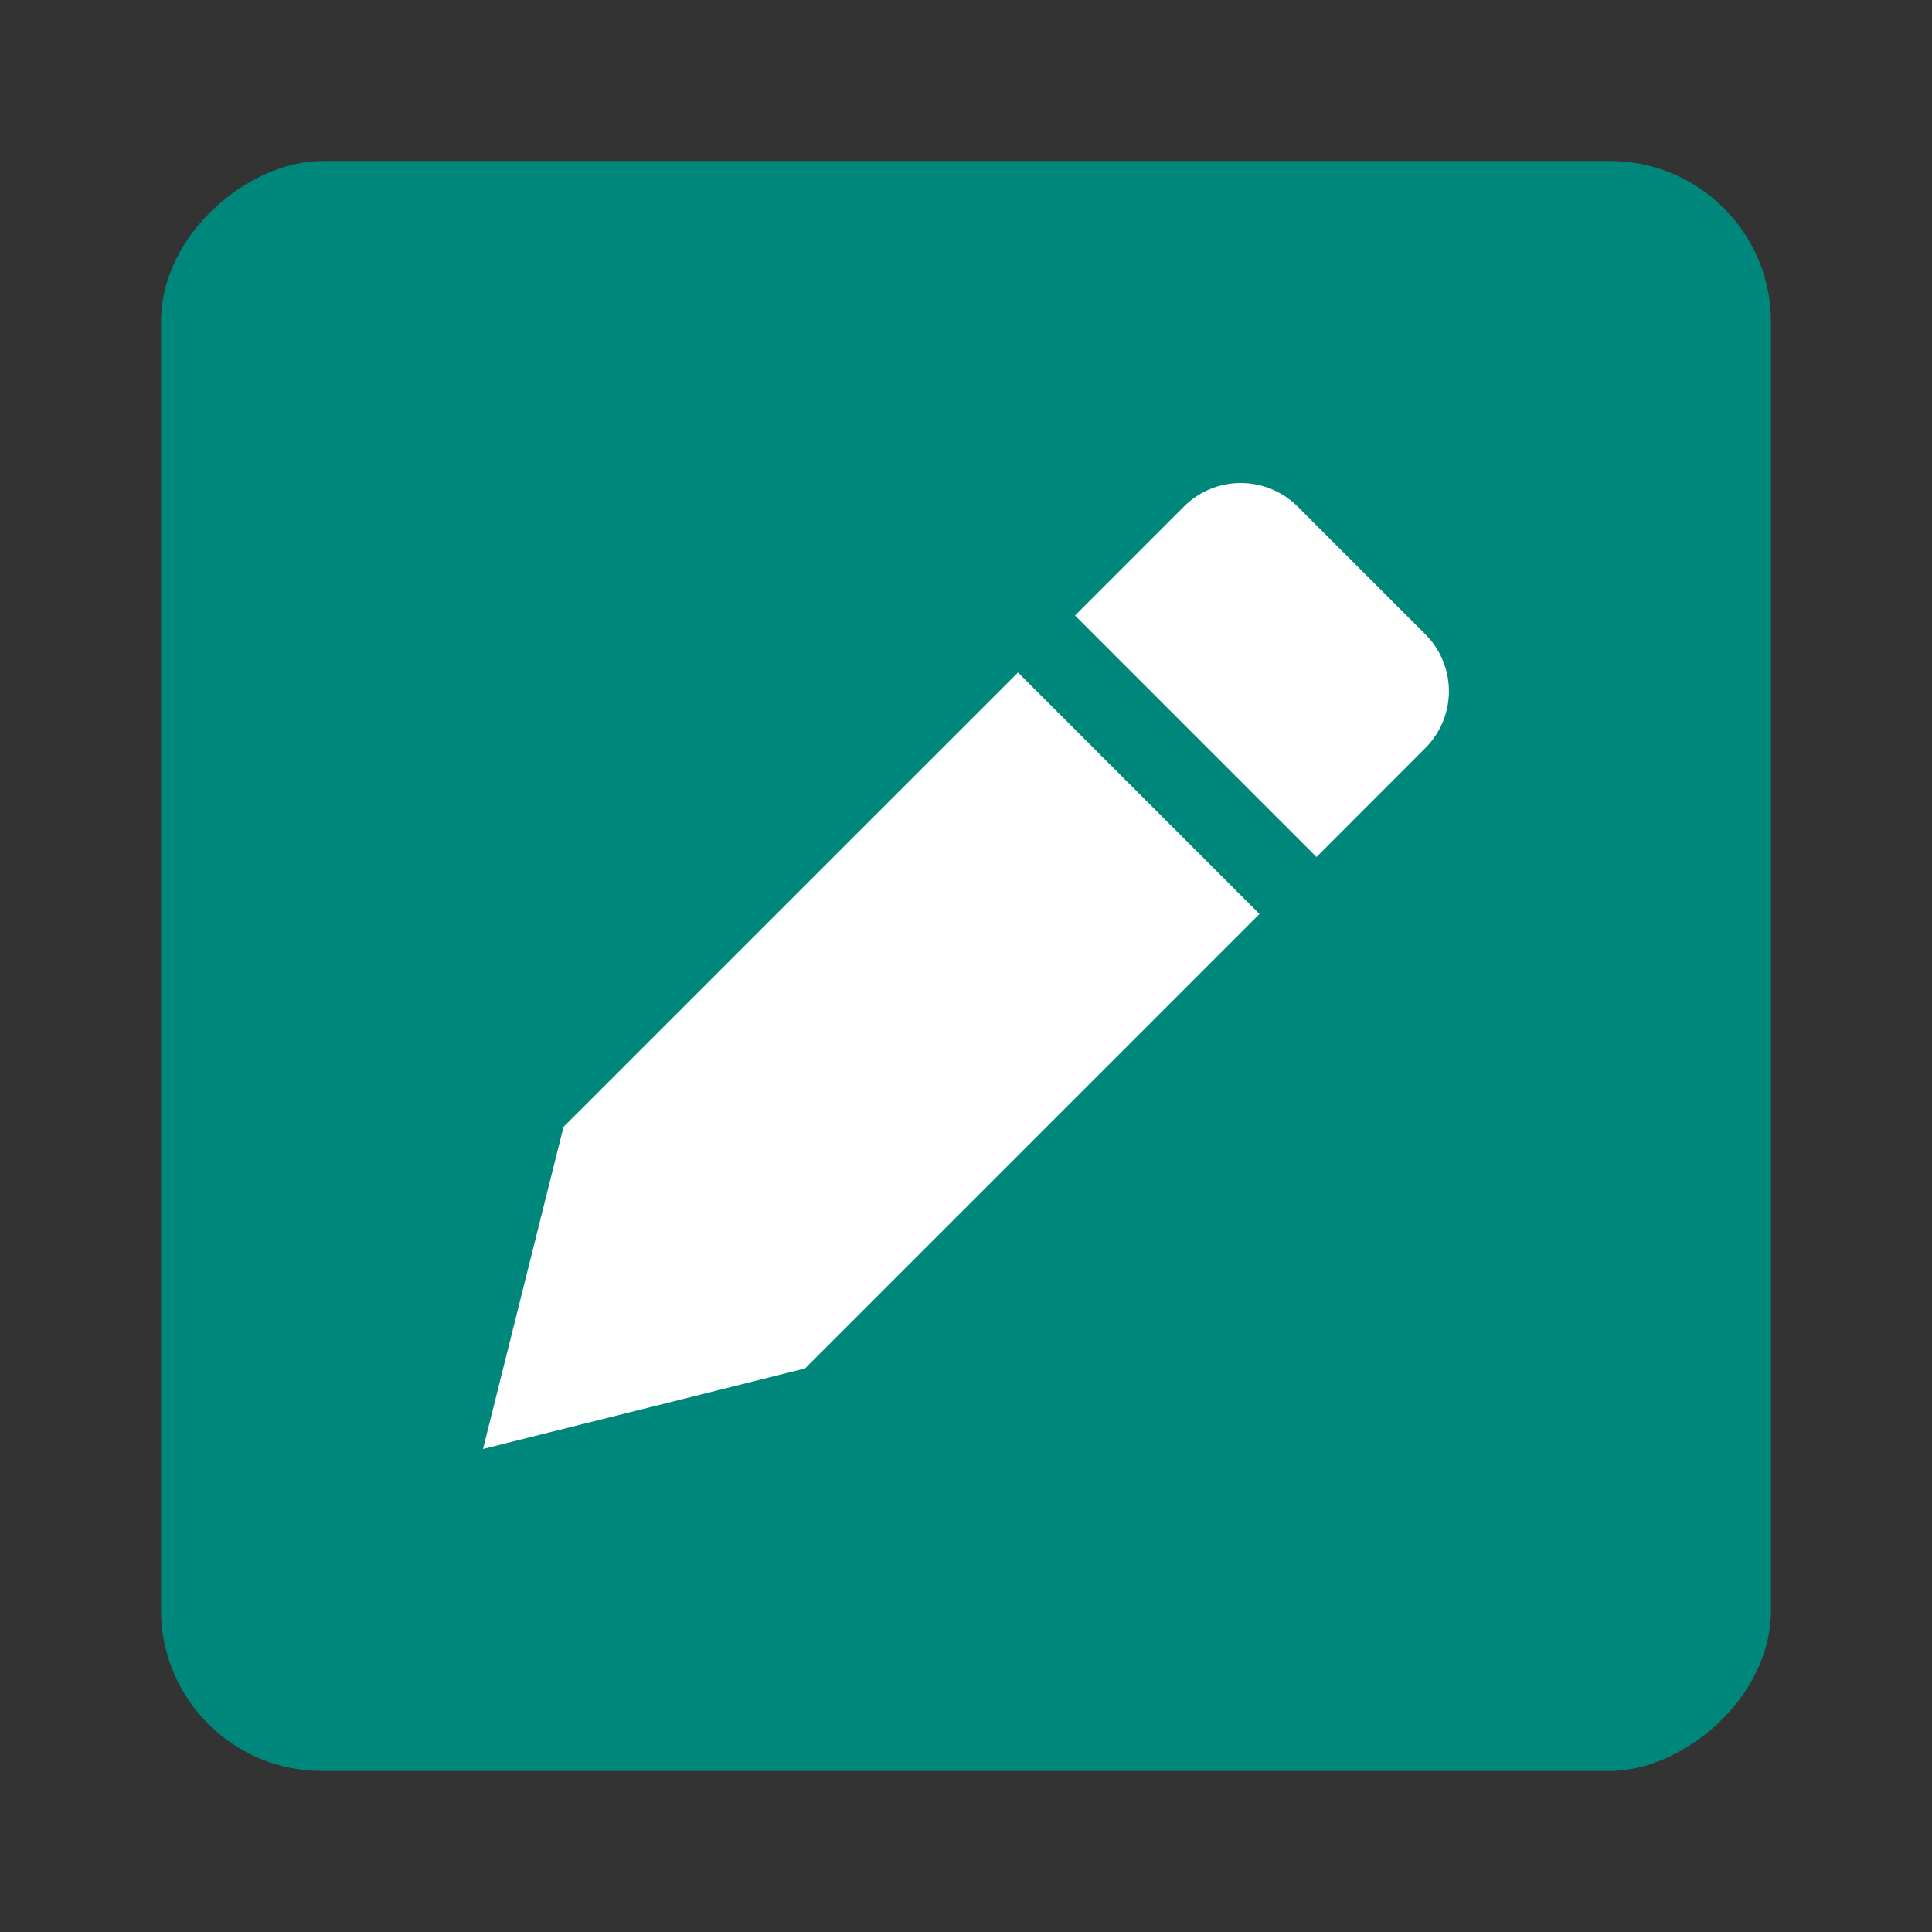 <svg width="24" height="24" viewBox="0 0 24 24" fill="none" xmlns="http://www.w3.org/2000/svg">
<rect x="0" y="0" width="24" height="24" fill="#333333" stroke="none"/>
<rect x="2" y="22" width="20" height="20" rx="2" transform="rotate(-90 2 22)" fill="#00877C"/>
<path d="M17.706 7.879L16.12 6.293C15.933 6.105 15.679 6 15.414 6C15.148 6 14.894 6.105 14.707 6.293L13.354 7.646L16.354 10.646L17.706 9.293C17.894 9.105 17.999 8.851 17.999 8.586C17.999 8.321 17.894 8.066 17.706 7.879Z" fill="white"/>
<path d="M12.646 8.354L7 13.999L6 18L10 17L15.646 11.354L12.646 8.354Z" fill="white"/>
</svg>
